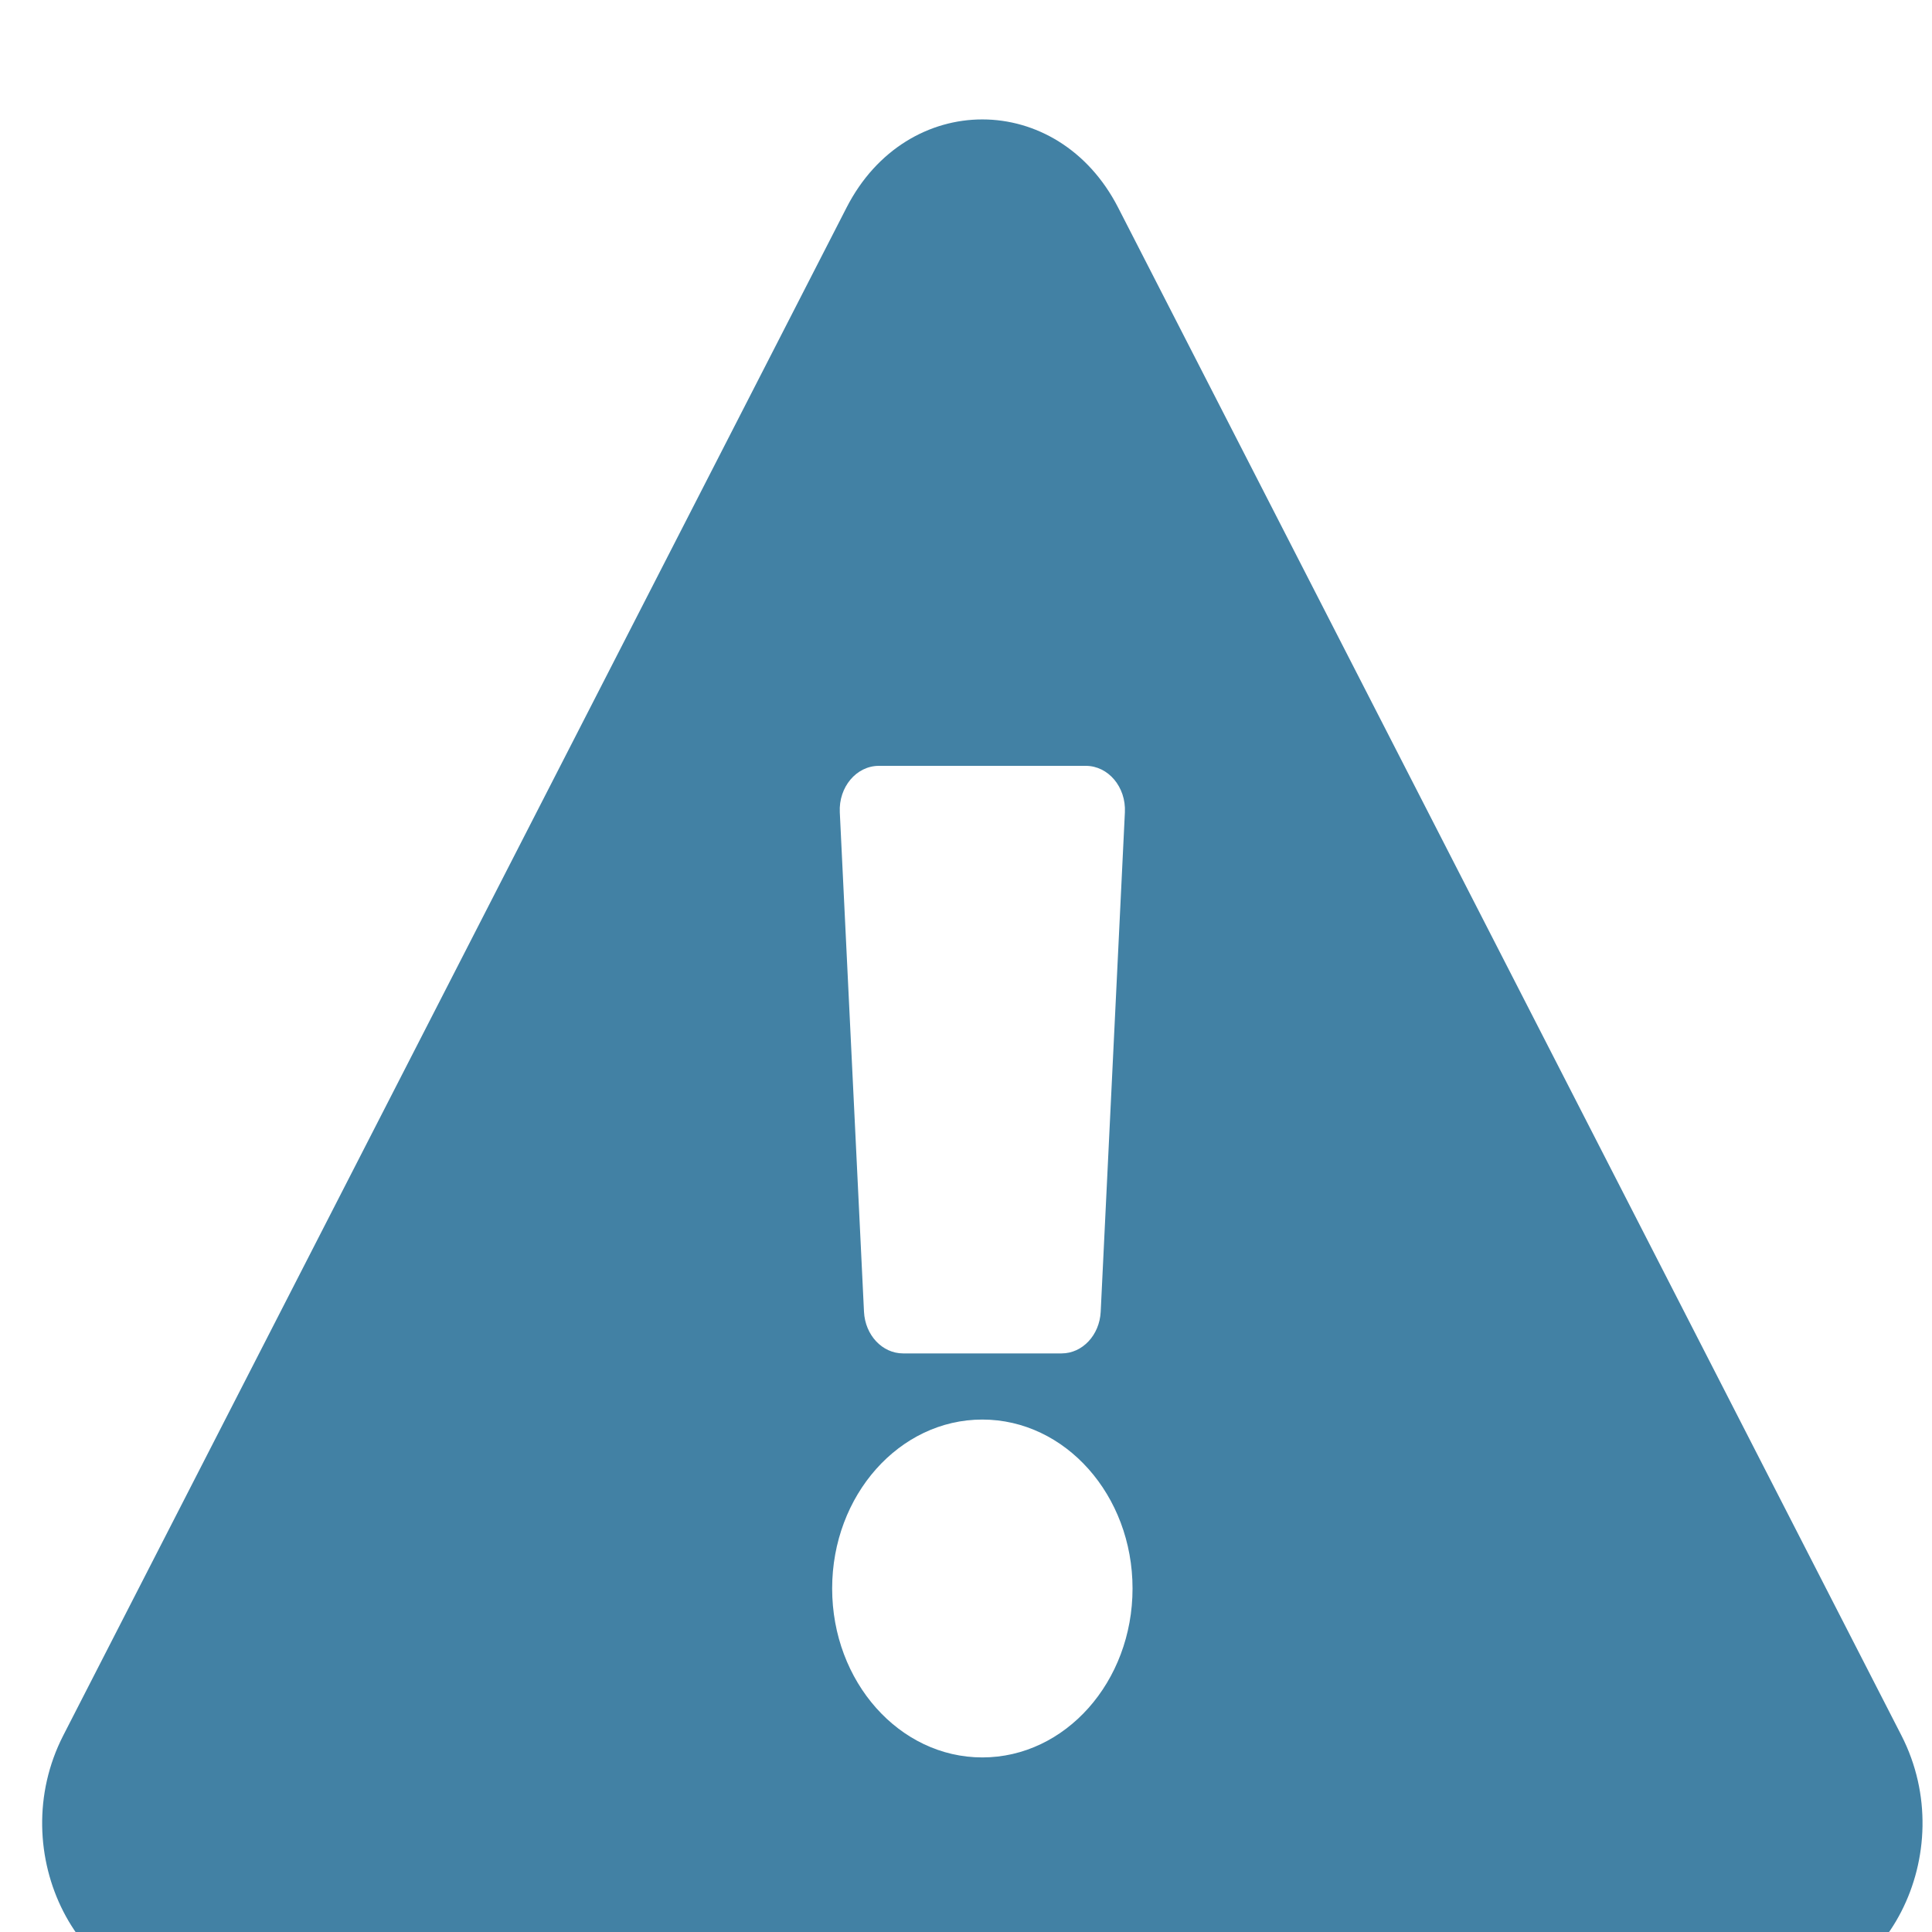 <svg width="25" height="25" viewBox="0 0 25 25" fill="none" xmlns="http://www.w3.org/2000/svg">
<g filter="url(#filter-icon-etb-alert)">
<path d="M24.604 21.456C25.383 22.977 24.405 24.878 22.847 24.878H2.575C1.015 24.878 0.041 22.974 0.819 21.456L10.955 1.685C11.735 0.164 13.689 0.167 14.468 1.685L24.604 21.456ZM12.711 17.369C11.638 17.369 10.768 18.348 10.768 19.555C10.768 20.762 11.638 21.741 12.711 21.741C13.785 21.741 14.655 20.762 14.655 19.555C14.655 18.348 13.785 17.369 12.711 17.369ZM10.867 9.511L11.18 15.974C11.195 16.277 11.417 16.513 11.686 16.513H13.737C14.006 16.513 14.228 16.277 14.243 15.974L14.556 9.511C14.572 9.184 14.341 8.91 14.05 8.91H11.373C11.082 8.91 10.851 9.184 10.867 9.511Z" fill="#4281A4"/>
</g>
<defs>
<filter id="filter-icon-etb-alert" x="0.545" y="0.545" width="24.332" height="25.332" filterUnits="userSpaceOnUse" color-interpolation-filters="sRGB">
<feFlood flood-opacity="0" result="BackgroundImageFix"/>
<feBlend mode="normal" in="SourceGraphic" in2="BackgroundImageFix" result="shape"/>
<feColorMatrix in="SourceAlpha" type="matrix" values="0 0 0 0 0 0 0 0 0 0 0 0 0 0 0 0 0 0 127 0" result="hardAlpha"/>
<feOffset dy="1"/>
<feGaussianBlur stdDeviation="0.5"/>
<feComposite in2="hardAlpha" operator="arithmetic" k2="-1" k3="1"/>
<feColorMatrix type="matrix" values="0 0 0 0 0 0 0 0 0 0 0 0 0 0 0 0 0 0 0.25 0"/>
<feBlend mode="normal" in2="shape" result="effect1_innerShadow"/>
</filter>
</defs>
</svg>
